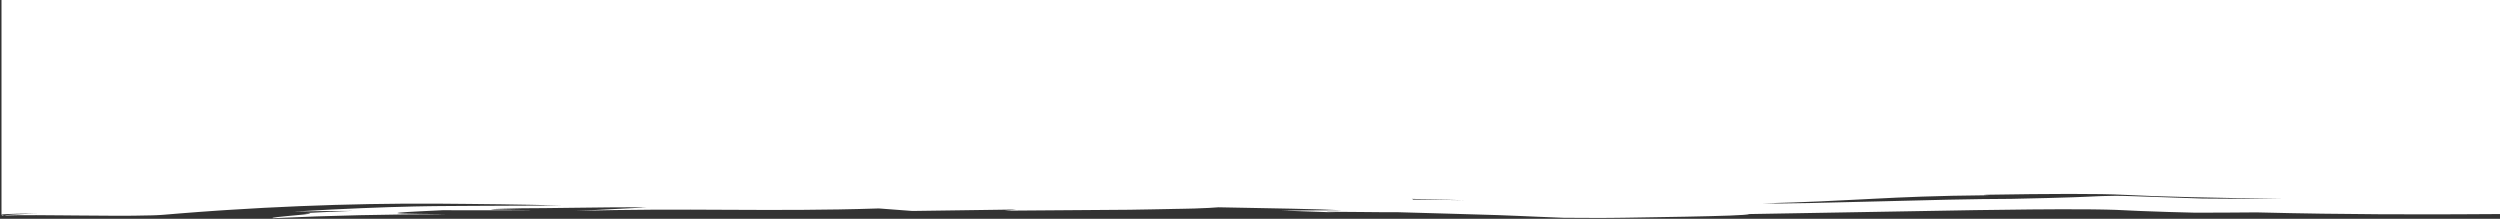 <?xml version="1.0" encoding="UTF-8"?>
<svg width="1668px" height="146px" viewBox="0 0 1668 146" version="1.1" xmlns="http://www.w3.org/2000/svg" xmlns:xlink="http://www.w3.org/1999/xlink">
    <rect x="0" y="0" width="1668" height="146" fill="#333333" stroke="none"/>
    <title>Combined Shape</title>
    <g id="Page-1" stroke="none" stroke-width="1" fill="none" fill-rule="evenodd">
        <path d="M1668,128.008 L0.997,128.008 C0.997,134.503 0.997,139.588 0.997,143.265 C0.997,143.265 3.296,143.821 4.606,143.767 C6.786,143.677 8.966,143.639 11.146,143.604 C15.516,143.543 19.876,143.543 24.226,143.558 C31.226,143.581 38.196,143.648 45.156,143.715 L45.266,143.716 C46.916,143.732 48.576,143.748 50.226,143.763 C58.856,143.845 67.436,143.922 75.986,143.941 C84.526,143.954 93.026,143.945 101.496,143.683 C102.176,143.664 102.866,143.636 103.546,143.607 L103.556,143.607 C103.926,143.592 104.306,143.576 104.676,143.562 L106.266,143.478 L106.586,143.461 L106.596,143.46 C107.016,143.438 107.436,143.415 107.866,143.382 L109.456,143.265 L114.166,142.877 C115.936,142.73 117.696,142.584 119.466,142.438 L120.416,142.36 C122.496,142.198 124.576,142.037 126.646,141.876 C128.726,141.717 130.796,141.557 132.866,141.398 C134.926,141.252 136.996,141.105 139.056,140.958 C139.946,140.895 140.826,140.833 141.716,140.77 L142.956,140.682 C143.716,140.628 144.476,140.575 145.226,140.521 C146.126,140.462 147.016,140.404 147.906,140.346 C149.066,140.271 150.226,140.196 151.376,140.121 C167.756,139.059 183.896,138.208 199.766,137.555 C231.506,136.248 262.146,135.718 291.346,135.871 C295.846,135.911 300.306,135.95 304.726,135.989 L312.996,136.061 L325.716,136.208 C328.516,136.24 331.306,136.271 334.086,136.302 C341.016,136.403 347.846,136.508 354.576,136.637 C361.306,136.767 367.936,136.935 374.456,137.115 L360.406,137.165 C353.786,137.189 347.626,137.211 341.866,137.232 C335.616,137.261 329.836,137.287 324.436,137.312 L315.926,137.352 C311.166,137.381 306.716,137.408 302.486,137.434 L302.446,137.435 L294.766,137.482 C293.156,137.496 291.576,137.511 290.016,137.526 L289.206,137.538 L289.186,137.538 C287.916,137.557 286.656,137.575 285.416,137.593 C284.726,137.604 284.036,137.615 283.356,137.626 C281.056,137.663 278.796,137.7 276.566,137.75 C264.986,137.999 254.126,138.37 241.476,138.879 C228.846,139.411 214.436,140.091 195.786,141.162 C208.926,140.881 222.066,140.751 235.196,140.697 C231.266,140.845 227.346,141.021 223.416,141.197 C222.006,141.26 220.586,141.324 219.176,141.386 L211.166,141.777 C210.546,141.809 209.916,141.84 209.286,141.871 L209.256,141.872 C207.226,141.973 205.196,142.074 203.166,142.19 C211.366,142.309 204.866,142.948 196.956,143.671 C196.386,143.721 195.806,143.773 195.236,143.825 L193.946,143.941 L190.956,144.228 C189.006,144.419 187.166,144.603 185.656,144.775 C182.636,145.116 180.926,145.407 182.156,145.571 C201.516,144.657 220.896,144.004 240.286,143.568 C259.676,143.133 279.076,142.94 298.486,142.911 L293.996,142.861 L293.986,142.861 C281.076,142.718 273.266,142.632 269.086,142.481 C264.446,142.314 264.306,142.102 266.686,141.842 C269.076,141.593 273.976,141.304 279.426,141.026 C284.196,140.795 289.376,140.545 293.646,140.339 L295.436,140.253 L310.496,140.292 C315.526,140.305 320.556,140.315 325.566,140.299 L340.636,140.271 L355.696,140.217 C352.606,140.154 348.396,140.103 344.176,140.051 L342.476,140.031 C337.706,139.964 333.126,139.894 330.346,139.809 C324.796,139.633 326.486,139.413 348.396,138.964 C358.016,138.951 368.886,138.807 380.176,138.657 C397.336,138.429 415.466,138.188 431.636,138.374 L383.776,140.774 C420.526,139.652 452.766,139.811 485.016,139.97 L485.026,139.97 C517.276,140.127 549.546,140.271 586.346,139.076 L608.766,140.755 L678.174,139.781 L670.352,140.554 C698.099,140.322 725.847,140.098 753.571,139.945 C759.187,139.863 764.204,139.777 768.702,139.687 L771.401,139.635 C774.792,139.57 777.866,139.512 780.662,139.457 L781.5,139.437 C781.872,139.428 782.239,139.419 782.6,139.41 L783.217,139.396 C784.038,139.383 784.835,139.371 785.605,139.358 C786.853,139.336 788.034,139.314 789.155,139.293 L789.938,139.279 C791.221,139.249 792.422,139.221 793.55,139.196 L795.425,139.153 C795.987,139.14 796.529,139.128 797.052,139.115 C801.183,139.006 804.158,138.864 806.6,138.719 C808.295,138.624 809.732,138.524 811.117,138.427 L811.155,138.425 C811.755,138.383 812.344,138.342 812.941,138.303 C830.249,138.6 847.264,138.92 861.695,139.233 C876.129,139.553 887.984,139.88 894.999,140.265 L854.734,140.47 L891.878,141.75 C876.427,141.124 891.205,141.276 907.231,141.441 L907.253,141.441 C917.59,141.547 928.44,141.659 932.028,141.57 C945.45,141.953 956.079,142.253 964.685,142.496 C982.8,143.006 991.951,143.265 999.317,143.516 C1004.045,143.676 1008.035,143.845 1013.193,144.062 L1015.582,144.163 C1017.515,144.246 1019.624,144.336 1021.989,144.437 L1026.934,144.649 C1031.44,144.829 1036.784,145.043 1043.328,145.305 C1050.131,145.336 1057.125,145.367 1064.162,145.399 L1066.814,145.411 L1070.073,145.396 C1071.654,145.389 1073.235,145.382 1074.8,145.361 C1075.673,145.352 1076.545,145.343 1077.417,145.334 L1077.658,145.332 C1078.467,145.324 1079.276,145.315 1080.085,145.307 L1085.328,145.238 C1099.257,145.045 1112.719,144.808 1124.588,144.578 C1148.321,144.107 1165.654,143.631 1167.175,142.816 C1191.75,142.442 1216.72,141.982 1241.806,141.519 C1267.085,141.053 1292.483,140.585 1317.714,140.2 C1330.279,140.012 1342.804,139.842 1355.242,139.739 C1367.677,139.635 1380.036,139.574 1392.229,139.666 L1393.944,139.68 C1394.894,139.688 1395.844,139.697 1396.793,139.706 C1397.497,139.717 1398.2,139.728 1398.903,139.739 L1399.1,139.742 C1399.844,139.754 1400.587,139.766 1401.331,139.777 C1401.877,139.788 1402.426,139.796 1402.974,139.805 C1403.936,139.819 1404.897,139.834 1405.847,139.861 L1405.975,139.864 C1407.426,139.905 1408.877,139.946 1410.324,139.985 L1411.443,140.016 L1412.544,140.062 C1412.911,140.078 1413.277,140.094 1413.643,140.11 L1414.05,140.128 C1414.28,140.138 1414.511,140.148 1414.742,140.158 C1415.473,140.19 1416.204,140.221 1416.935,140.255 C1417.308,140.273 1417.68,140.291 1418.053,140.309 L1418.138,140.313 C1418.5,140.33 1418.863,140.348 1419.225,140.366 C1419.963,140.401 1420.7,140.437 1421.437,140.474 C1423.762,140.588 1426.081,140.702 1428.377,140.785 C1440.513,141.281 1452.445,141.616 1464.198,141.893 C1469.321,141.9 1474.441,141.882 1479.56,141.863 C1481.341,141.856 1483.12,141.85 1484.899,141.844 L1505.584,141.702 C1536.908,142.485 1563.415,142.808 1587.925,142.95 C1600.179,143.019 1611.936,143.034 1623.543,143.017 L1641.955,142.957 C1650.514,142.929 1659.353,142.844 1668,142.816 L1668,128.008 Z M1.426,143.769 C1.716,143.737 2.006,143.707 2.296,143.677 L2.576,143.648 L2.896,143.614 C3.426,143.559 3.966,143.515 4.506,143.47 C4.836,143.443 5.166,143.416 5.496,143.386 C6.116,143.341 6.736,143.296 7.376,143.25 L8.226,143.189 C11.946,142.946 15.996,142.76 20.326,142.594 C22.026,142.53 23.766,142.47 25.556,142.413 C14.996,142.48 6.157,142.643 0.997,143.091 C1.033,143.225 1.186,143.795 1.426,143.769 Z M942.371,133.152 C943.02,133.003 942.859,132.849 941.977,132.691 C953.944,132.993 965.767,133.291 977.137,133.571 C965.24,133.402 953.633,133.259 942.371,133.152 Z M1327.244,130.253 C1322.843,130.199 1322.895,130.079 1325.852,129.928 C1366.663,129.266 1400.777,129.103 1417.693,130.015 C1439.033,131.166 1477.286,132.064 1523.841,132.65 C1520.844,132.655 1517.859,132.658 1514.885,132.66 C1499.375,132.654 1484.189,132.601 1469.519,132.459 L1423.978,130.917 C1421.502,130.829 1419.275,130.758 1417.243,130.71 C1415.215,130.67 1413.382,130.637 1411.681,130.63 C1408.273,130.66 1405.405,130.699 1402.598,130.821 C1401.523,130.864 1400.459,130.906 1399.377,130.949 L1398.379,130.989 L1397.161,131.044 C1396.114,131.092 1395.037,131.141 1393.906,131.192 C1392.335,131.257 1390.662,131.326 1388.829,131.399 C1386.996,131.479 1385.001,131.556 1382.791,131.632 C1373.944,131.942 1361.602,132.264 1341.992,132.677 C1317.094,132.71 1283.048,133.588 1251.437,134.415 C1219.825,135.24 1190.64,135.984 1175.454,135.718 C1206.206,134.893 1225.176,133.905 1243.17,132.968 L1243.198,132.966 C1245.444,132.849 1247.675,132.733 1249.912,132.618 C1259.994,132.099 1270.196,131.606 1282.445,131.183 C1294.692,130.769 1308.985,130.417 1327.244,130.253 Z M1,0 L1668,0 L1668,128 L1,128 Z" id="Combined-Shape" fill="#FFFFFF"></path>
    </g>
</svg>